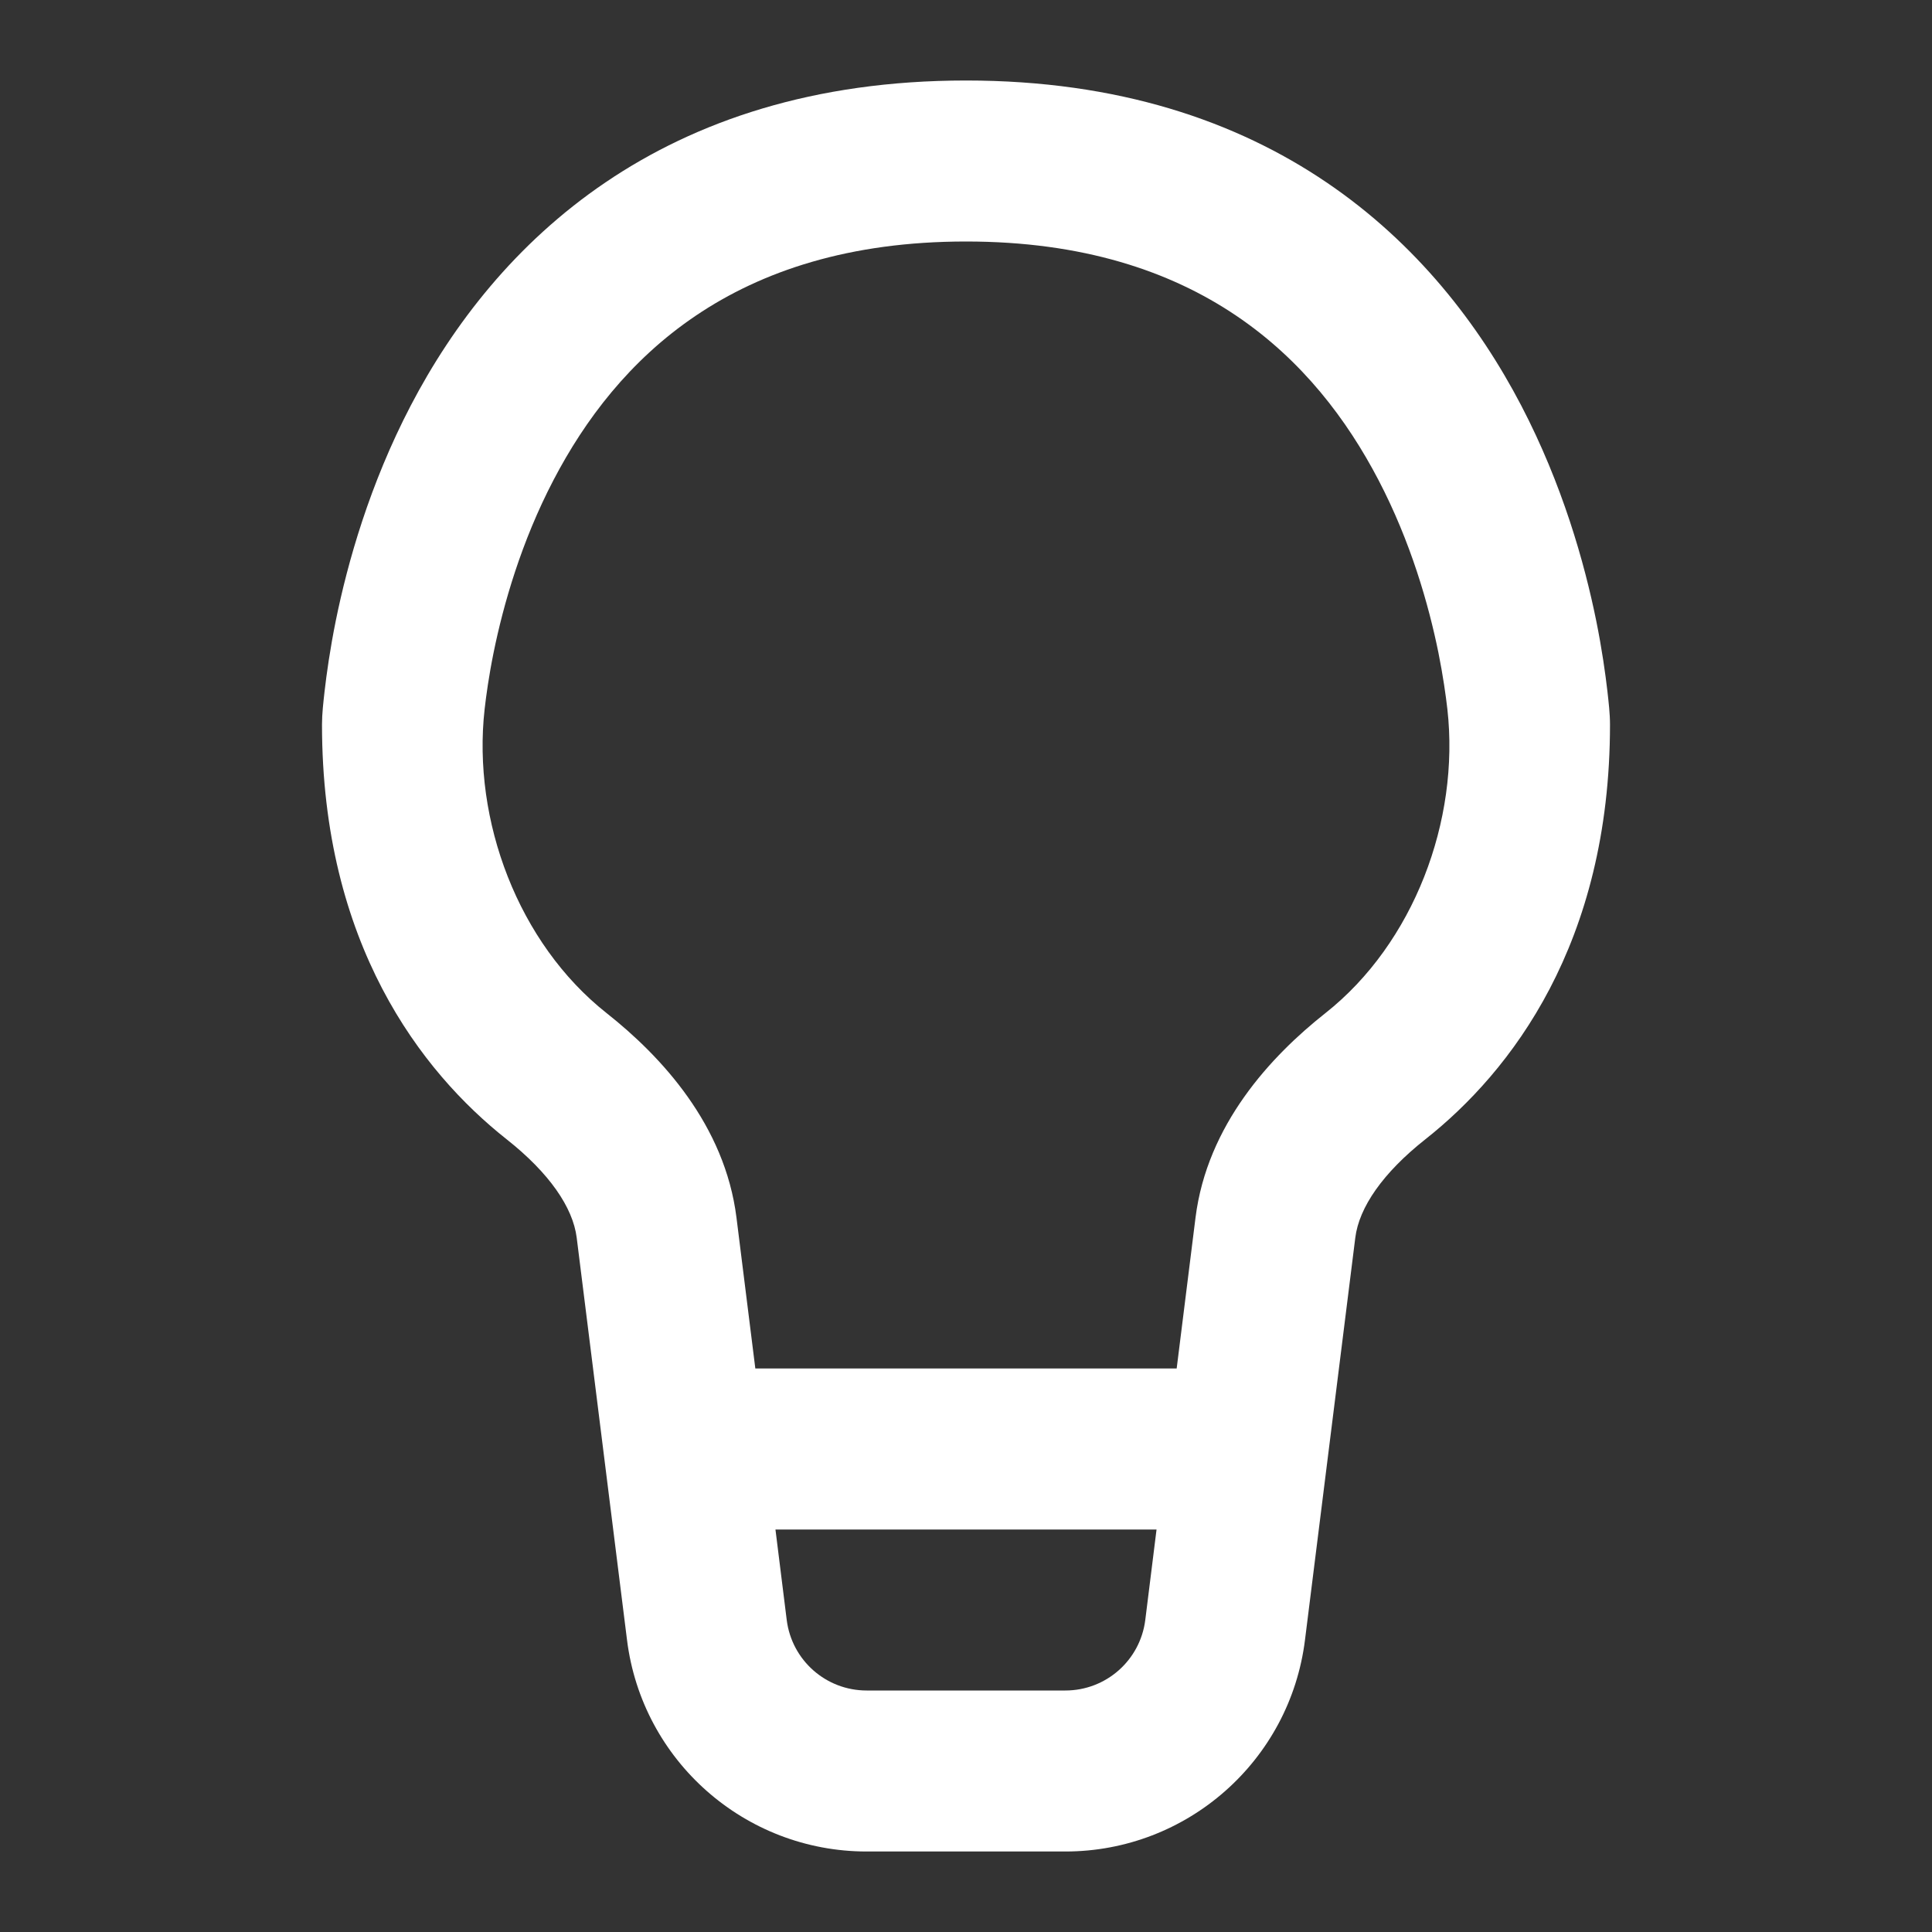 <?xml version="1.0" encoding="utf-8"?><!-- Uploaded to: SVG Repo, www.svgrepo.com, Generator: SVG Repo
Mixer Tools -->
<svg width="800px" height="800px" viewBox="0 0 24 24" fill="white"
    xmlns="http://www.w3.org/2000/svg">
    <rect x="0" y="0" width="24" height="24" fill="#333333" stroke="none"/>
    <path fill-rule="evenodd" clip-rule="evenodd"
        d="M12 1C8.206 1 6.151 3.029 5.103 5.037C4.591 6.019 4.318 6.989 4.172 7.707C4.099 8.068 4.057 8.371 4.032 8.588C4.017 8.724 4 8.863 4 9C4 11.722 5.232 13.314 6.294 14.153C6.823 14.571 7.117 14.999 7.164 15.375L7.789 20.372C7.976 21.873 9.253 23 10.766 23H13.234C14.747 23 16.024 21.873 16.211 20.372L16.836 15.375C16.883 14.999 17.177 14.571 17.706 14.153C18.768 13.314 20 11.722 20 9C20 8.863 19.983 8.724 19.968 8.588C19.943 8.371 19.901 8.068 19.828 7.707C19.682 6.989 19.409 6.019 18.897 5.037C17.849 3.029 15.794 1 12 1ZM7.535 12.585C6.438 11.718 5.865 10.193 6.02 8.811C6.039 8.644 6.072 8.4 6.132 8.105C6.253 7.511 6.475 6.731 6.876 5.963C7.655 4.471 9.1 3 12 3C14.9 3 16.345 4.471 17.124 5.963C17.525 6.731 17.747 7.511 17.868 8.105C17.927 8.4 17.961 8.644 17.98 8.811C18.135 10.193 17.562 11.718 16.465 12.585C15.785 13.122 14.995 13.974 14.851 15.127L14.617 17H9.383L9.149 15.127C9.005 13.974 8.215 13.122 7.535 12.585ZM9.633 19L9.773 20.124C9.836 20.625 10.261 21 10.766 21H13.234C13.739 21 14.164 20.625 14.227 20.124L14.367 19H9.633Z"
        fill="white" />
</svg>